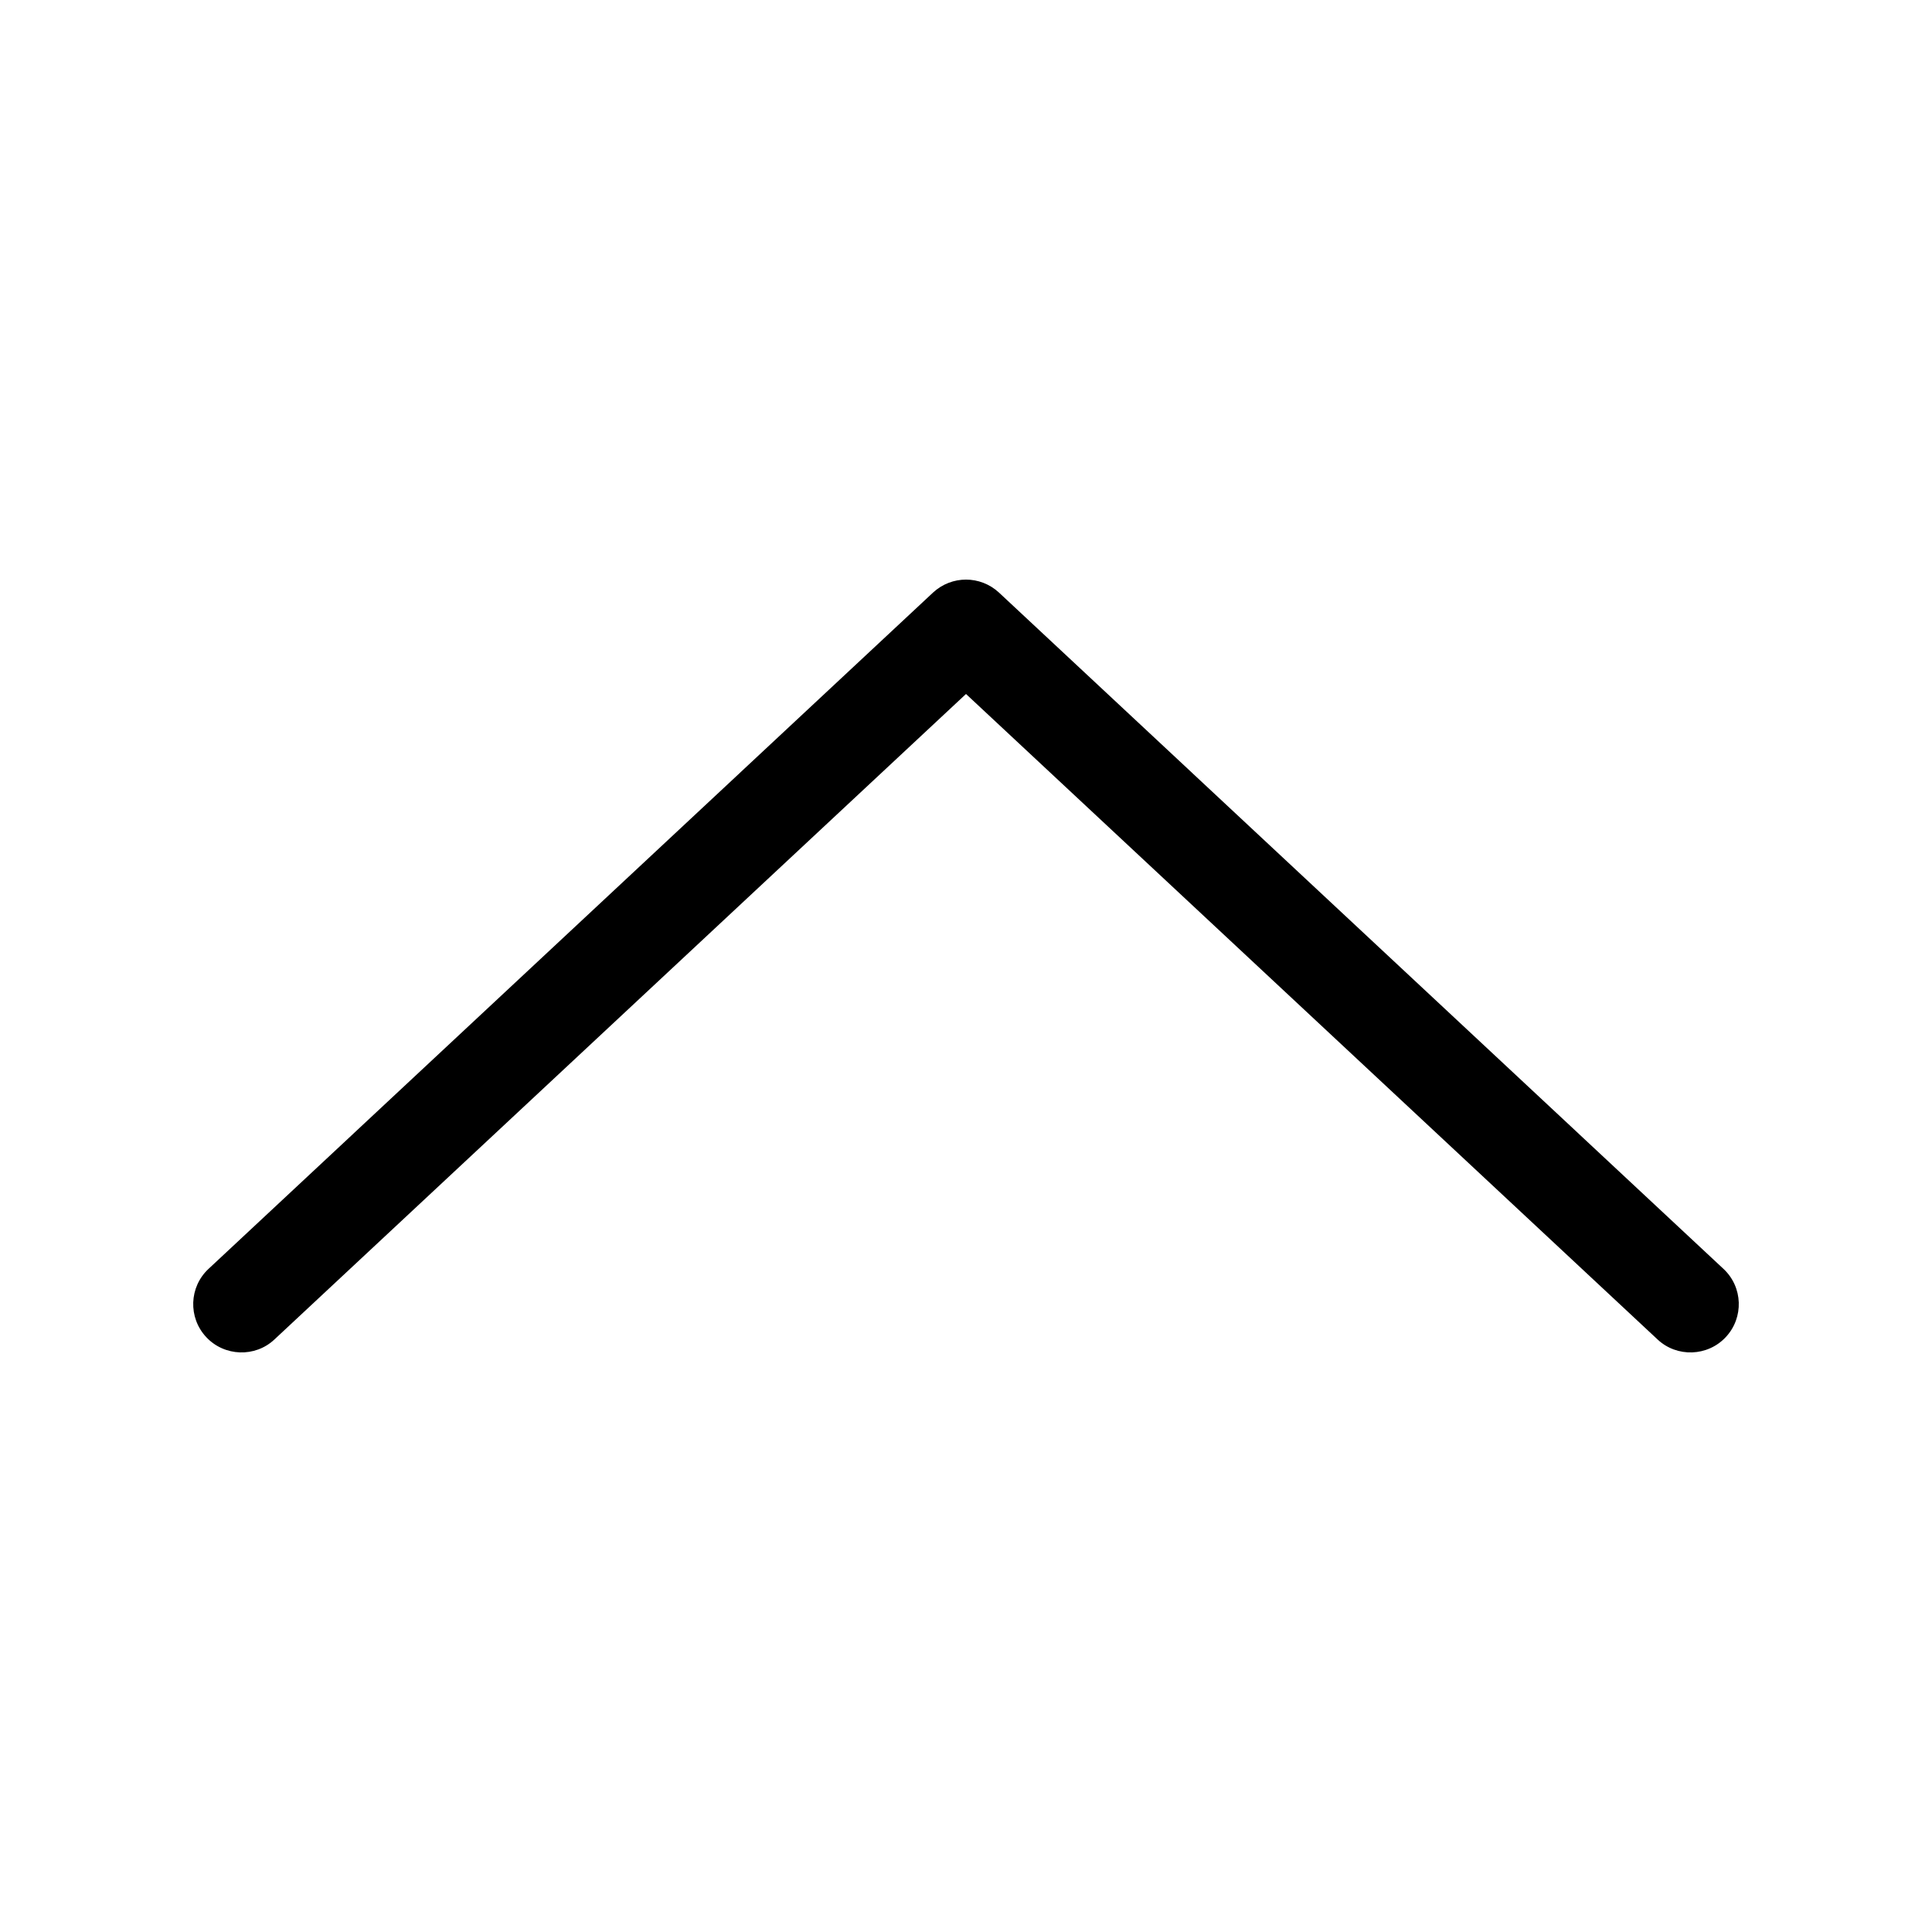 <svg width="20" height="20" viewBox="0 0 20 20" xmlns="http://www.w3.org/2000/svg"><title>navigation/arrow-up_20</title><path d="M10 6c-.122 0-.245.045-.341.134l-7.5 7.001c-.202.188-.213.505-.024.707.188.201.506.212.706.024L10 7.184l7.159 6.682c.2.188.518.177.706-.024.189-.202.178-.519-.024-.707L10.341 6.134c-.096-.089-.219-.134-.341-.134" fill="#000" fill-rule="evenodd"/></svg>